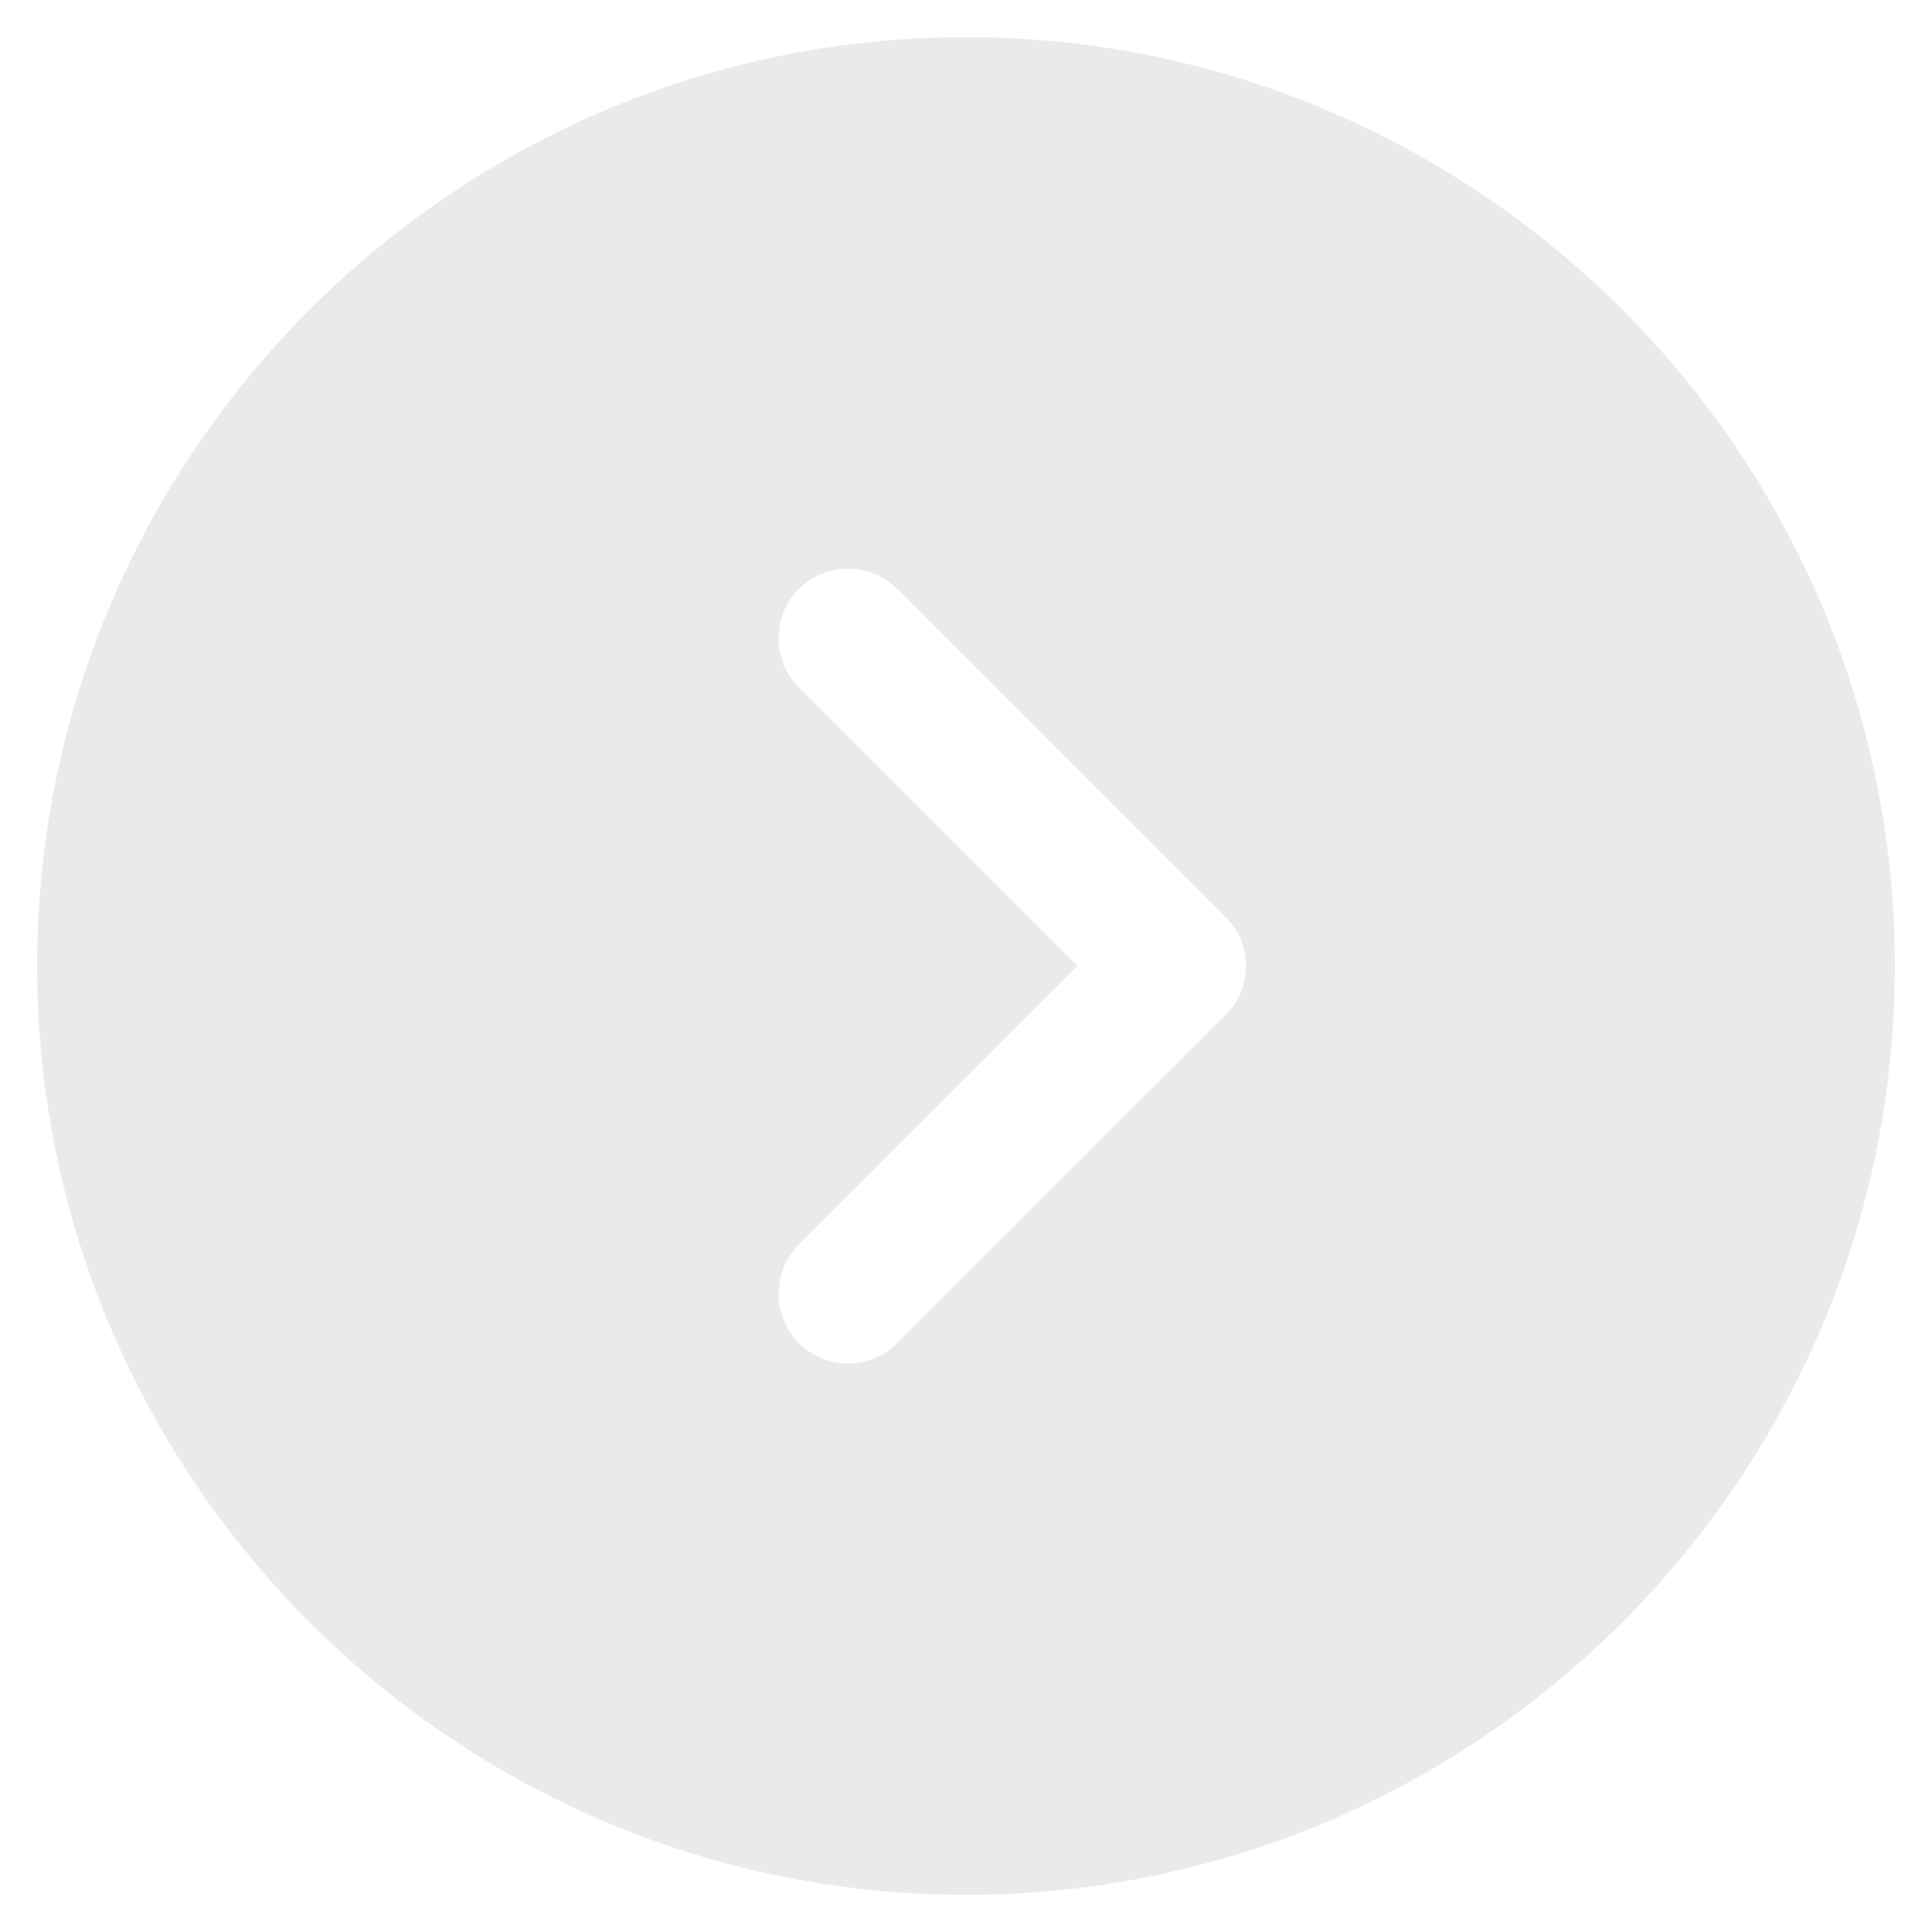 <svg width="26" height="26" viewBox="0 0 26 26" fill="none" xmlns="http://www.w3.org/2000/svg">
<path d="M13 0.5C6.112 0.5 0.5 6.112 0.5 13C0.5 19.887 6.112 25.5 13 25.5C19.887 25.5 25.5 19.887 25.5 13C25.5 6.112 19.887 0.5 13 0.5ZM16.488 13.662L12.075 18.075C11.887 18.262 11.65 18.35 11.412 18.35C11.175 18.35 10.938 18.262 10.75 18.075C10.387 17.712 10.387 17.113 10.75 16.75L14.5 13L10.75 9.25C10.387 8.887 10.387 8.287 10.75 7.925C11.113 7.562 11.713 7.562 12.075 7.925L16.488 12.338C16.863 12.7 16.863 13.3 16.488 13.662Z" fill="#E8EAEC"/>
</svg>
